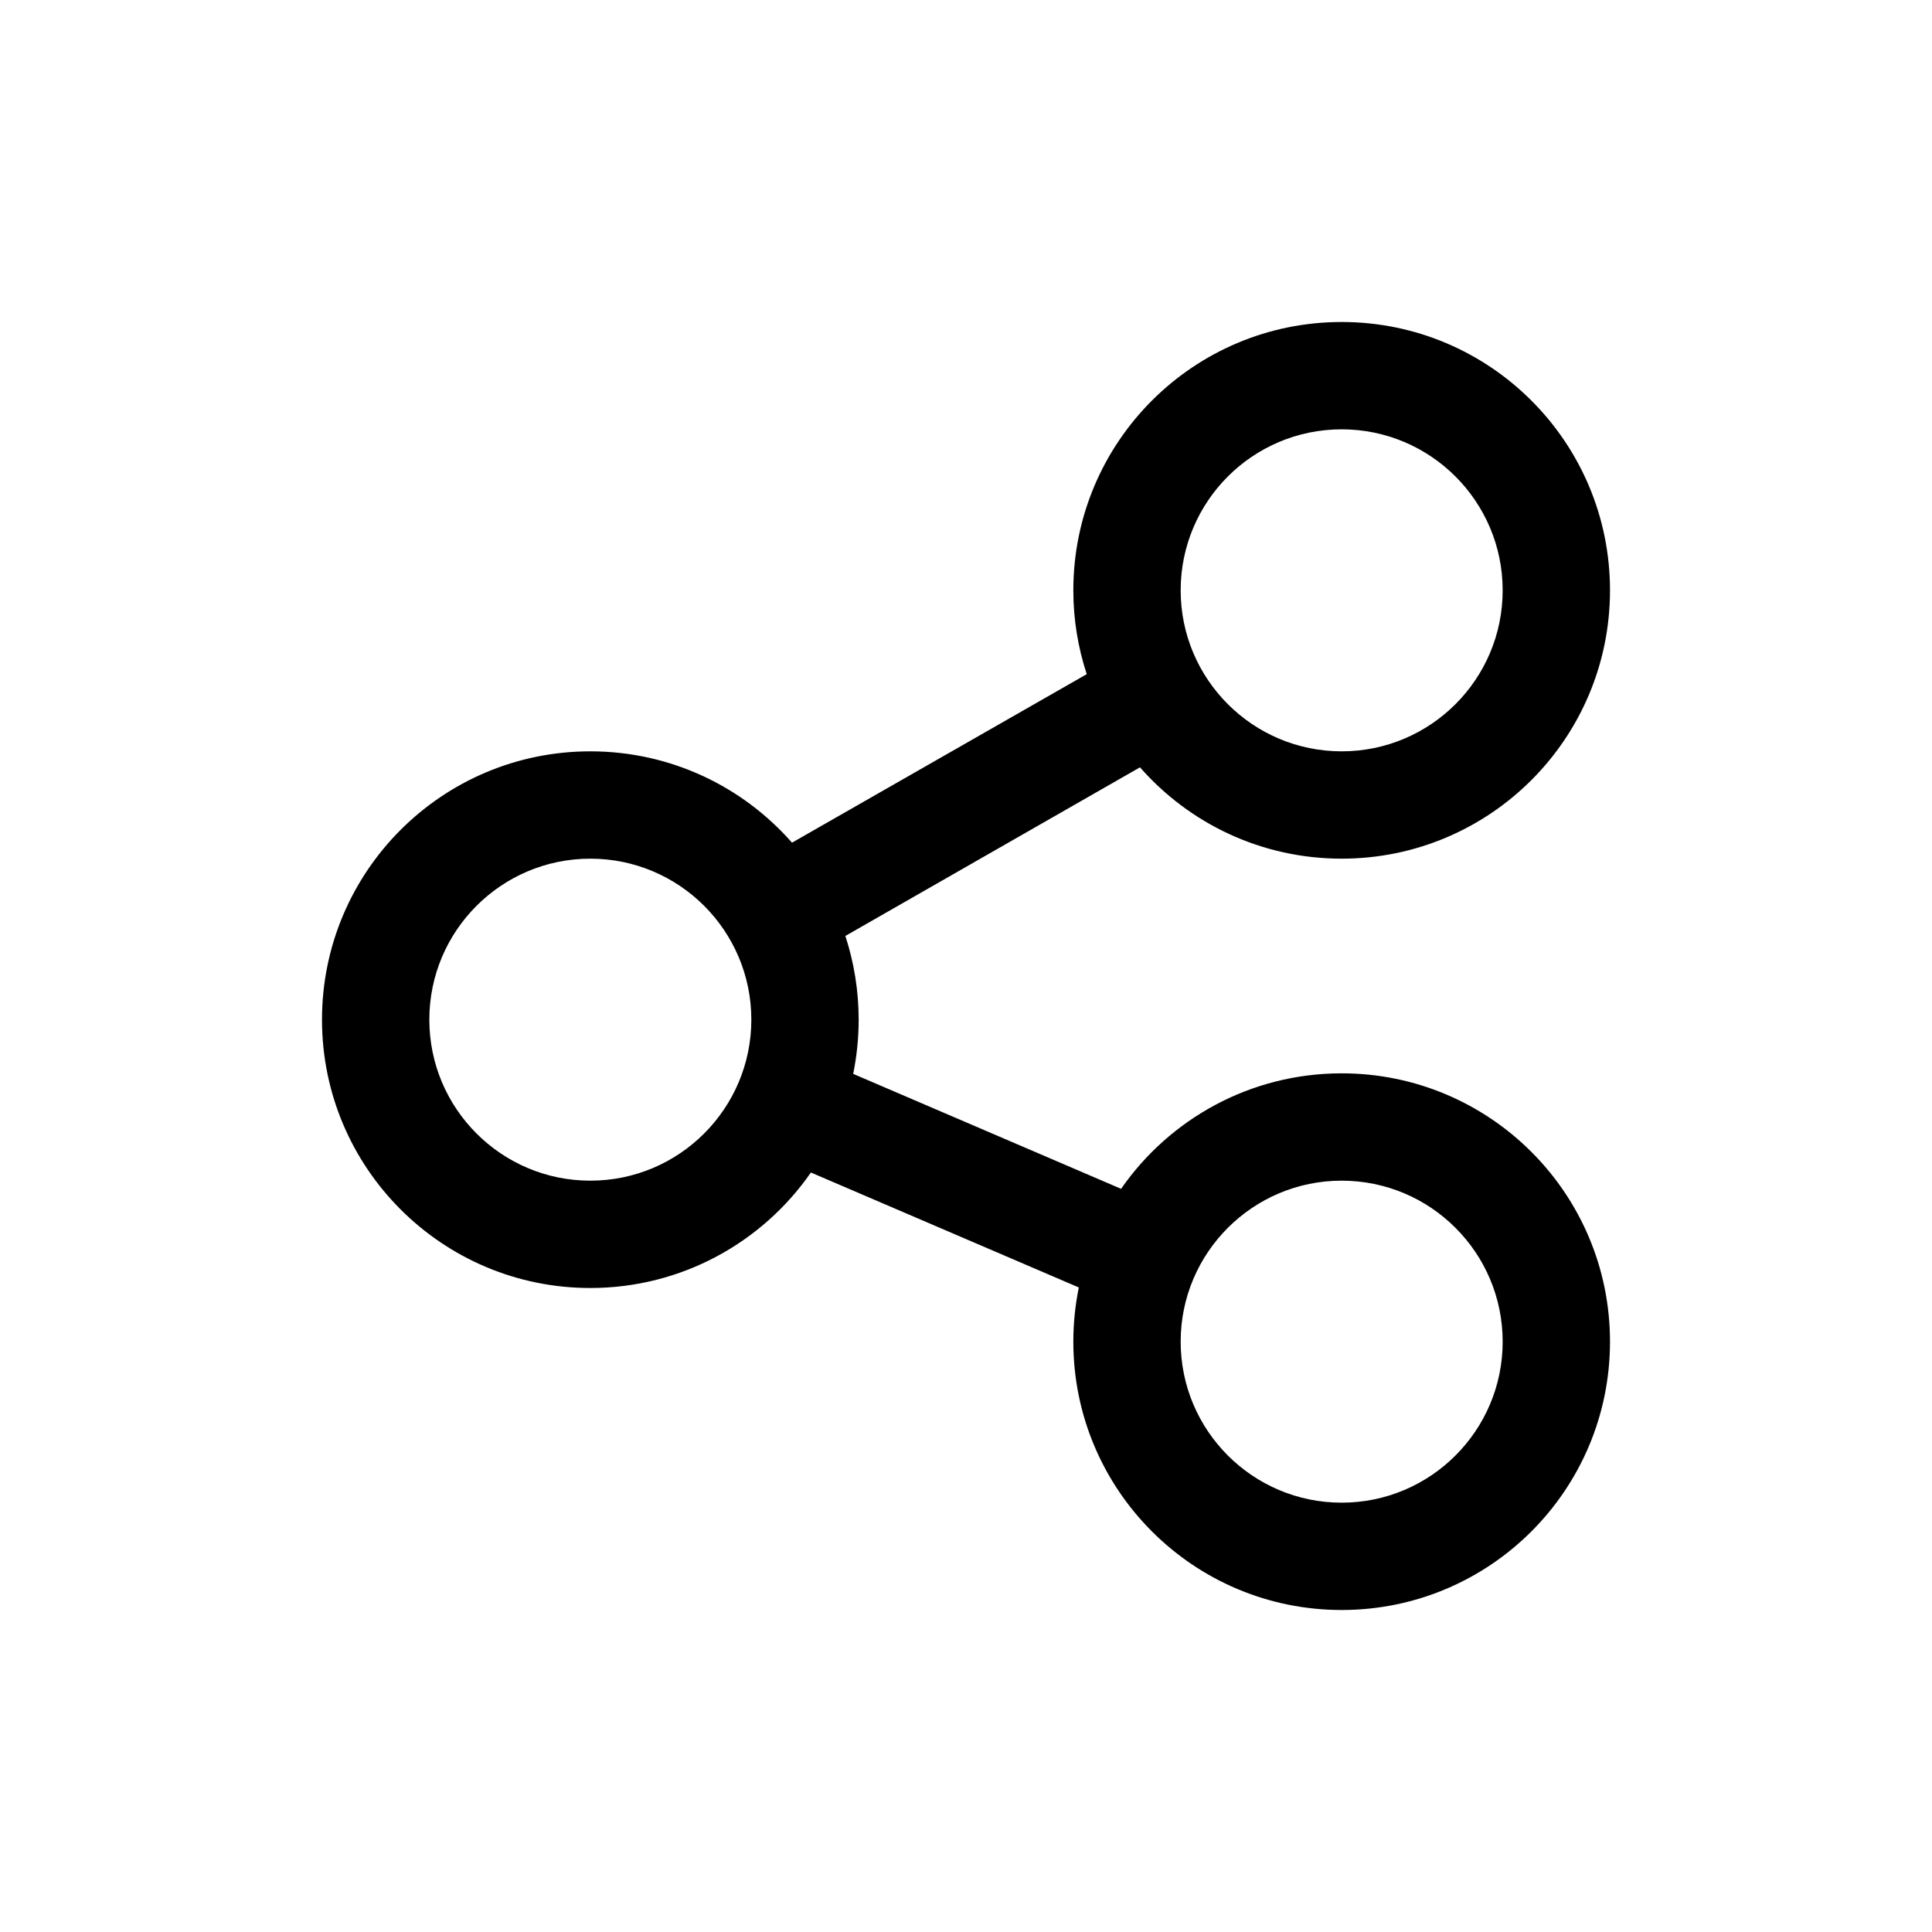 <?xml version="1.0" encoding="UTF-8"?>
<svg width="18px" height="18px" viewBox="0 0 18 18" version="1.1" xmlns="http://www.w3.org/2000/svg" xmlns:xlink="http://www.w3.org/1999/xlink">
    <!-- Generator: Sketch 57.1 (83088) - https://sketch.com -->
    <title>Ic/18/Line/Share/Black@2x</title>
    <desc>Created with Sketch.</desc>
    <defs>
        <path d="M12.5,3 C13.881,3 15,4.119 15,5.5 C15,6.881 13.881,8 12.5,8 C11.751,8 11.079,7.671 10.621,7.149 L7.876,8.72 C7.956,8.965 8,9.228 8,9.5 C8,9.673 7.982,9.842 7.949,10.005 L10.445,11.076 C10.896,10.426 11.649,10 12.5,10 C13.881,10 15,11.119 15,12.5 C15,13.881 13.881,15 12.5,15 C11.119,15 10,13.881 10,12.5 C10,12.327 10.018,12.158 10.051,11.995 L7.555,10.924 C7.104,11.574 6.351,12 5.5,12 C4.119,12 3,10.881 3,9.5 C3,8.119 4.119,7 5.5,7 C6.249,7 6.921,7.329 7.379,7.851 L10.125,6.281 C10.044,6.035 10,5.773 10,5.5 C10,4.119 11.119,3 12.5,3 Z M12.5,11 C11.672,11 11,11.672 11,12.5 C11,13.328 11.672,14 12.5,14 C13.328,14 14,13.328 14,12.5 C14,11.672 13.328,11 12.5,11 Z M5.5,8 C4.672,8 4,8.672 4,9.5 C4,10.328 4.672,11 5.5,11 C6.328,11 7,10.328 7,9.5 C7,8.672 6.328,8 5.5,8 Z M12.5,4 C11.672,4 11,4.672 11,5.5 C11,6.328 11.672,7 12.5,7 C13.328,7 14,6.328 14,5.5 C14,4.672 13.328,4 12.5,4 Z" id="path-1"></path>
    </defs>
    <g id="Ic/18/Line/Share/Black" stroke="none" stroke-width="1" fill="none" fill-rule="evenodd">
        <mask id="mask-2" fill="white">
            <use xlink:href="#path-1"></use>
        </mask>
        <use id="Mask" fill="#000000" fill-rule="nonzero" xlink:href="#path-1"></use>
    </g>
</svg>
